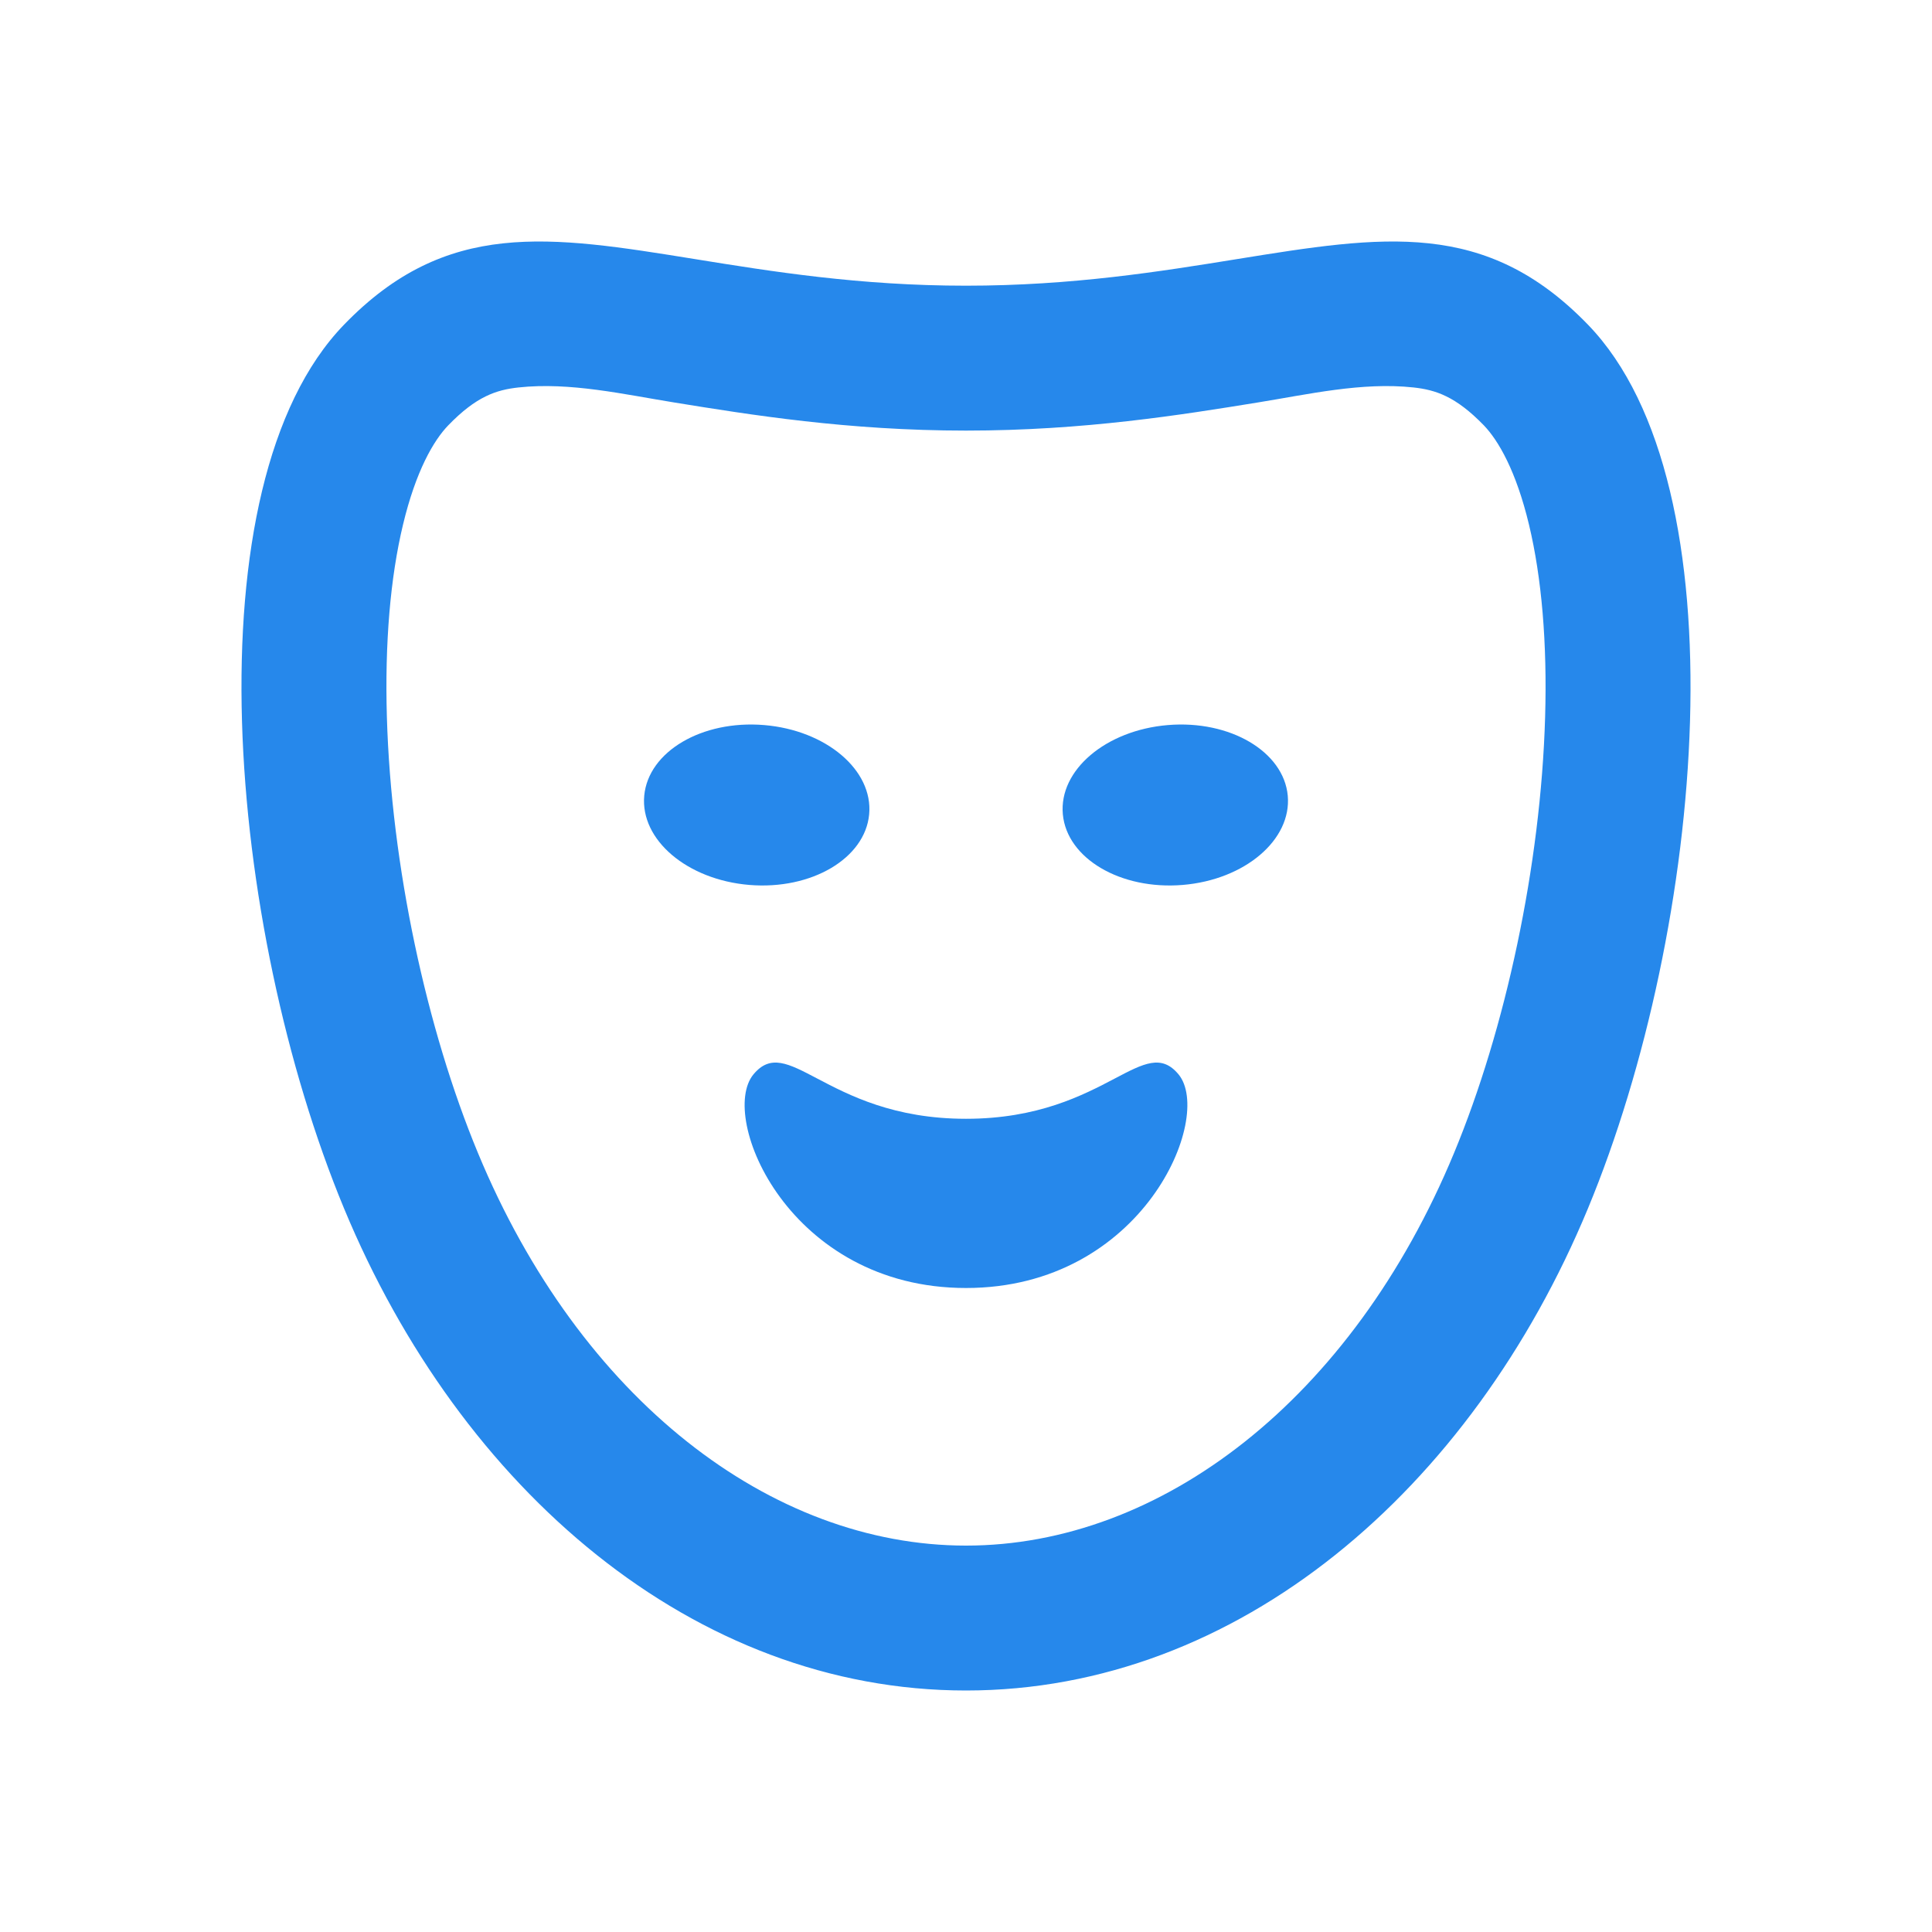 <svg width="24" height="24" viewBox="0 0 24 24" fill="none" xmlns="http://www.w3.org/2000/svg">
<path d="M12 13.898C12.896 13.898 13.456 13.604 13.848 13.398C14.209 13.208 14.429 13.092 14.64 13.346C15.08 13.877 14.2 16 12 16C9.8 16 8.92 13.877 9.36 13.346C9.571 13.092 9.791 13.208 10.152 13.398C10.544 13.604 11.104 13.898 12 13.898Z" fill="#2688EB"/>
<path d="M15.997 9.884C15.946 9.336 15.28 8.943 14.508 9.007C13.737 9.071 13.152 9.567 13.203 10.116C13.254 10.664 13.92 11.057 14.692 10.993C15.463 10.929 16.047 10.433 15.997 9.884Z" fill="#2688EB"/>
<path d="M10.797 10.116C10.848 9.567 10.263 9.071 9.492 9.007C8.72 8.943 8.054 9.336 8.003 9.884C7.952 10.433 8.537 10.929 9.308 10.993C10.08 11.057 10.746 10.664 10.797 10.116Z" fill="#2688EB"/>
<path fill-rule="evenodd" clip-rule="evenodd" d="M19.726 4.033C21.658 6.029 21.175 11.518 19.726 15.012C18.277 18.505 15.38 21 12 21C8.62 21 5.723 18.505 4.274 15.012C2.825 11.518 2.342 6.029 4.274 4.033C5.545 2.719 6.815 2.925 8.636 3.219C9.583 3.372 10.678 3.549 12 3.549C13.322 3.549 14.417 3.372 15.364 3.219C17.184 2.925 18.455 2.719 19.726 4.033ZM18.433 5.284C18.612 5.47 18.834 5.849 18.994 6.519C19.151 7.173 19.221 7.989 19.194 8.908C19.14 10.756 18.701 12.785 18.063 14.322C16.794 17.384 14.423 19.2 12 19.2C9.577 19.2 7.206 17.384 5.937 14.322C5.299 12.785 4.86 10.756 4.806 8.908C4.779 7.989 4.849 7.173 5.006 6.519C5.166 5.849 5.388 5.47 5.568 5.284C5.916 4.924 6.165 4.843 6.442 4.813C7.081 4.744 7.751 4.899 8.377 5C9.32 5.153 10.534 5.349 12 5.349C13.466 5.349 14.68 5.153 15.623 5C16.249 4.899 16.919 4.744 17.558 4.813C17.835 4.843 18.084 4.924 18.433 5.284Z" fill="#2688EB"/>
</svg>
